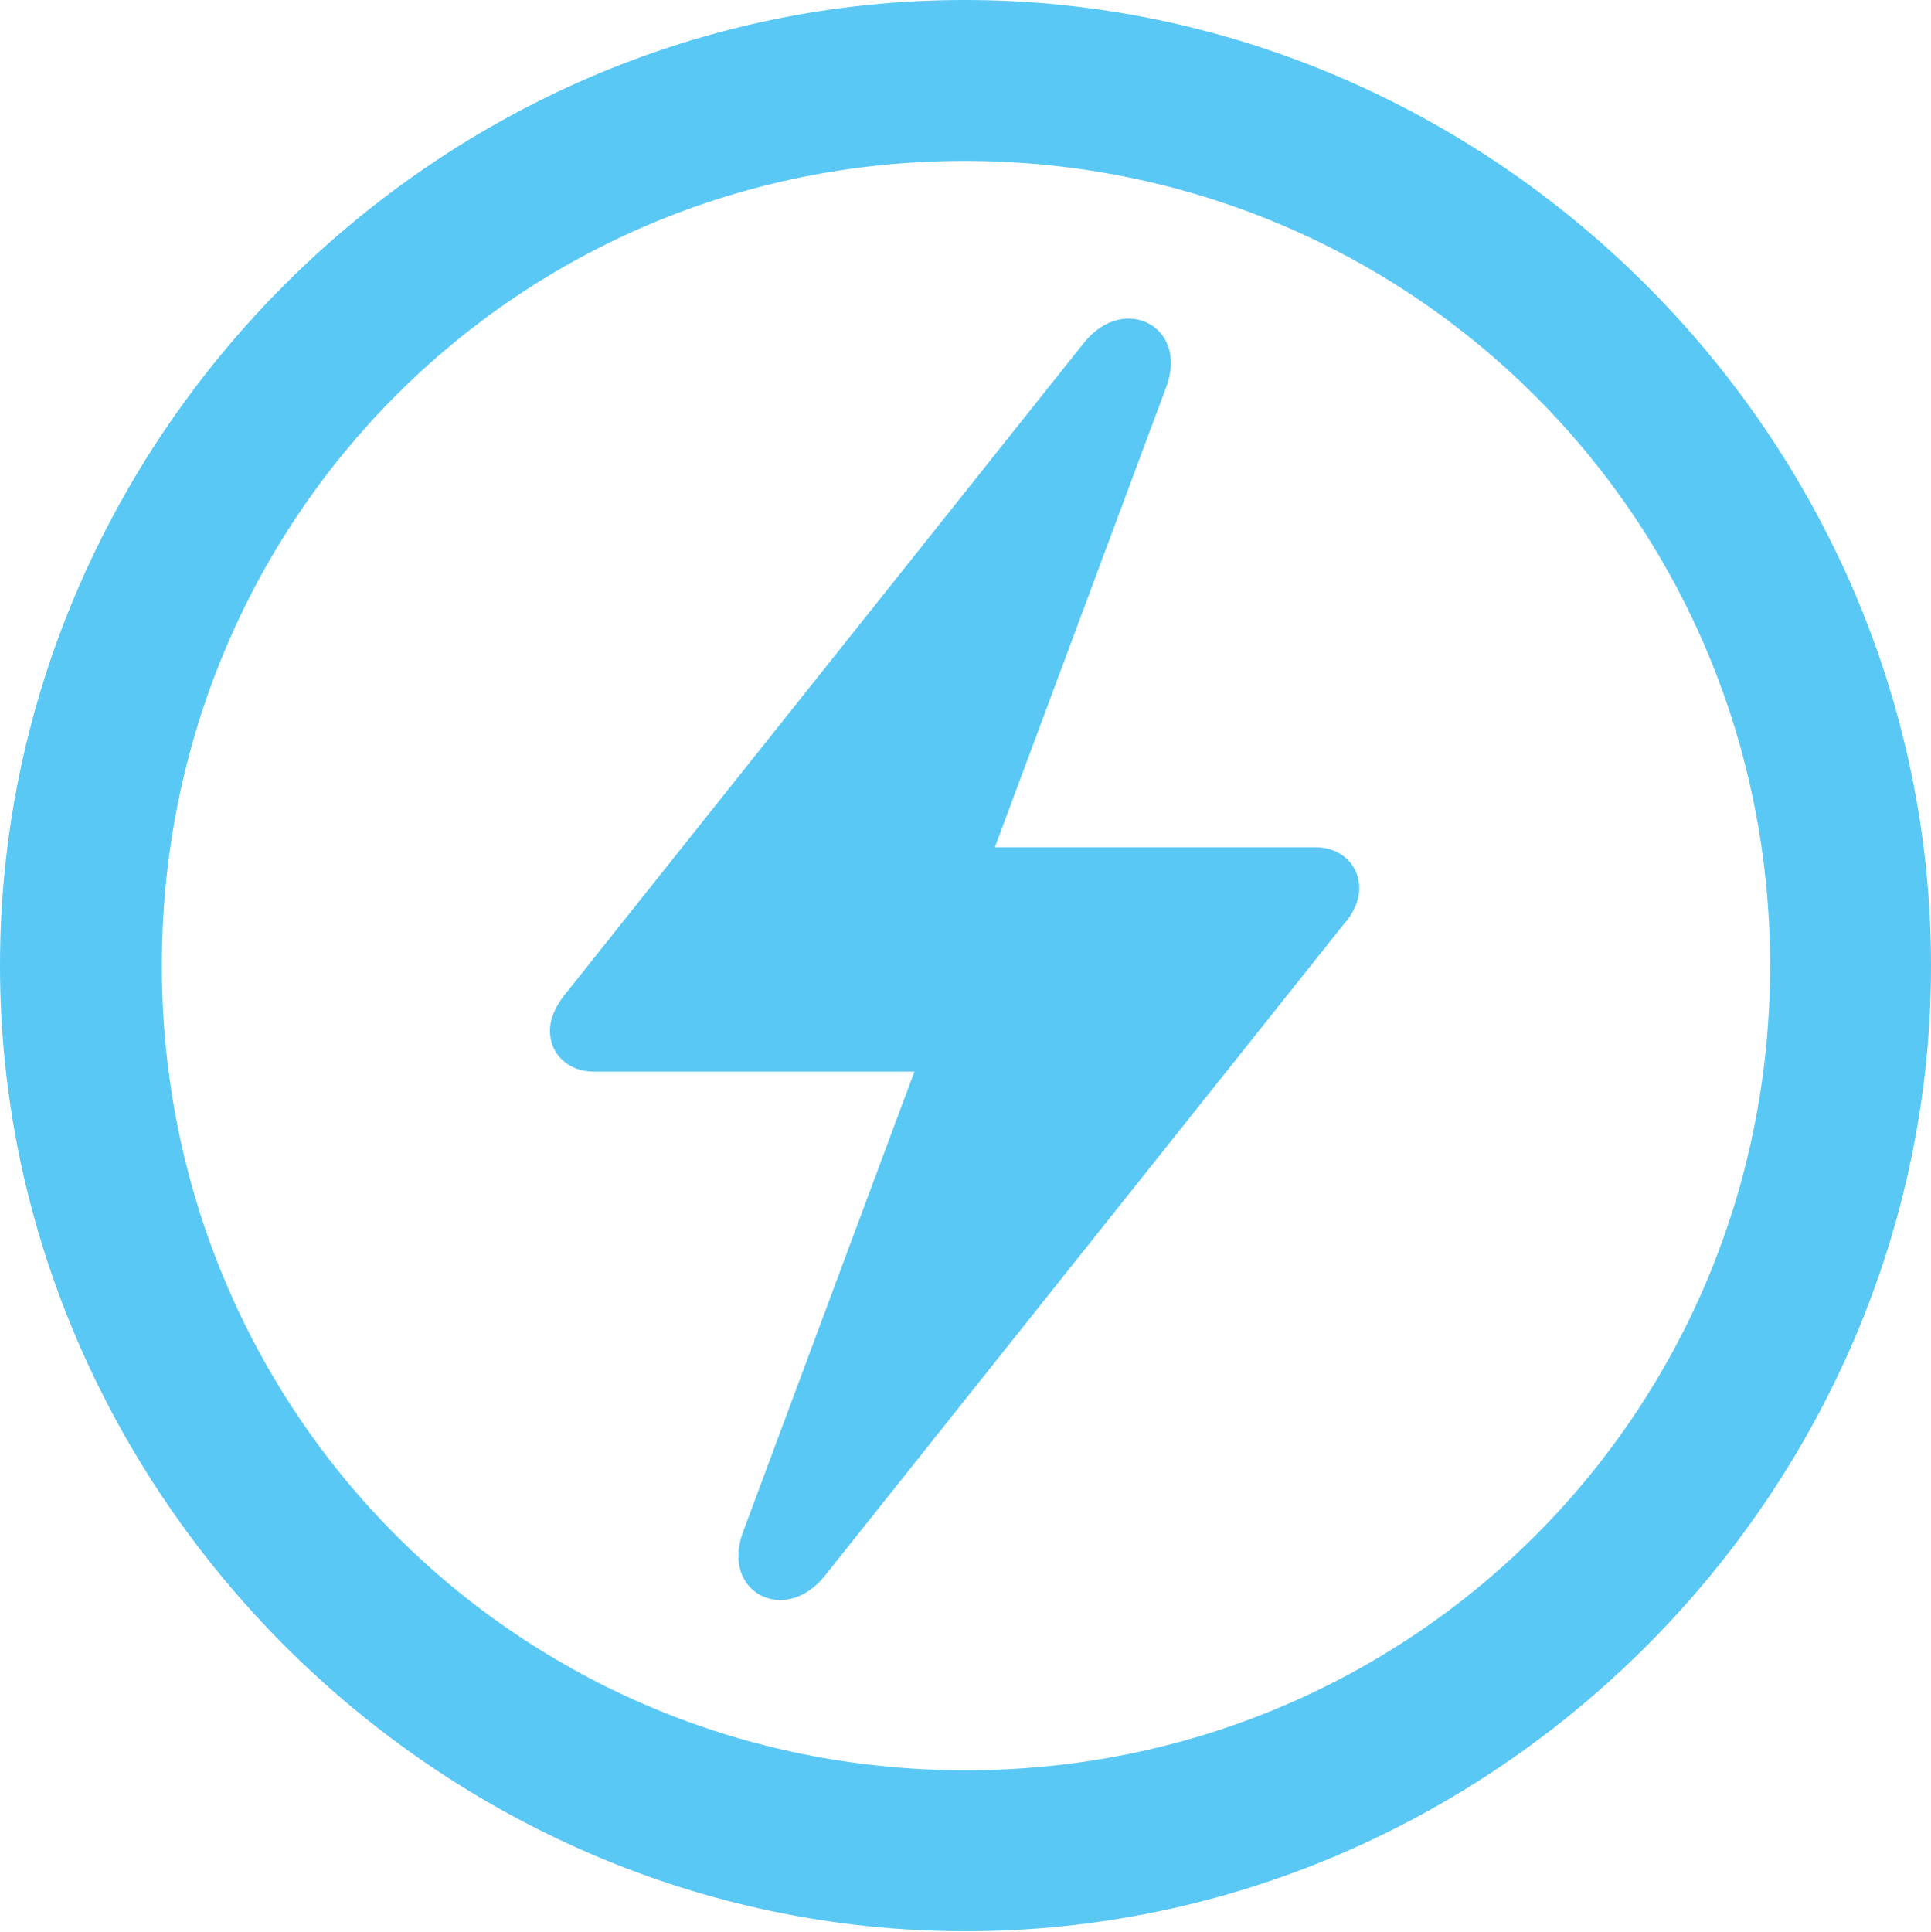 <?xml version="1.0" encoding="UTF-8"?>
<!--Generator: Apple Native CoreSVG 175.5-->
<!DOCTYPE svg
PUBLIC "-//W3C//DTD SVG 1.1//EN"
       "http://www.w3.org/Graphics/SVG/1.1/DTD/svg11.dtd">
<svg version="1.1" xmlns="http://www.w3.org/2000/svg" xmlns:xlink="http://www.w3.org/1999/xlink" width="24.902" height="24.915">
 <g>
  <rect height="24.915" opacity="0" width="24.902" x="0" y="0"/>
  <path d="M12.451 24.902C19.263 24.902 24.902 19.25 24.902 12.451C24.902 5.64 19.25 0 12.439 0C5.64 0 0 5.64 0 12.451C0 19.25 5.652 24.902 12.451 24.902ZM12.451 22.827C6.689 22.827 2.087 18.213 2.087 12.451C2.087 6.689 6.677 2.075 12.439 2.075C18.201 2.075 22.827 6.689 22.827 12.451C22.827 18.213 18.213 22.827 12.451 22.827ZM7.092 13.293C7.092 13.599 7.336 13.818 7.654 13.818L11.792 13.818L9.583 19.751C9.29 20.532 10.12 20.959 10.632 20.325L17.322 11.926C17.456 11.78 17.529 11.609 17.529 11.45C17.529 11.145 17.285 10.925 16.968 10.925L12.83 10.925L15.039 4.993C15.332 4.211 14.502 3.784 13.989 4.407L7.3 12.805C7.166 12.964 7.092 13.135 7.092 13.293Z" fill="#5ac8f5"/>
 </g>
</svg>
